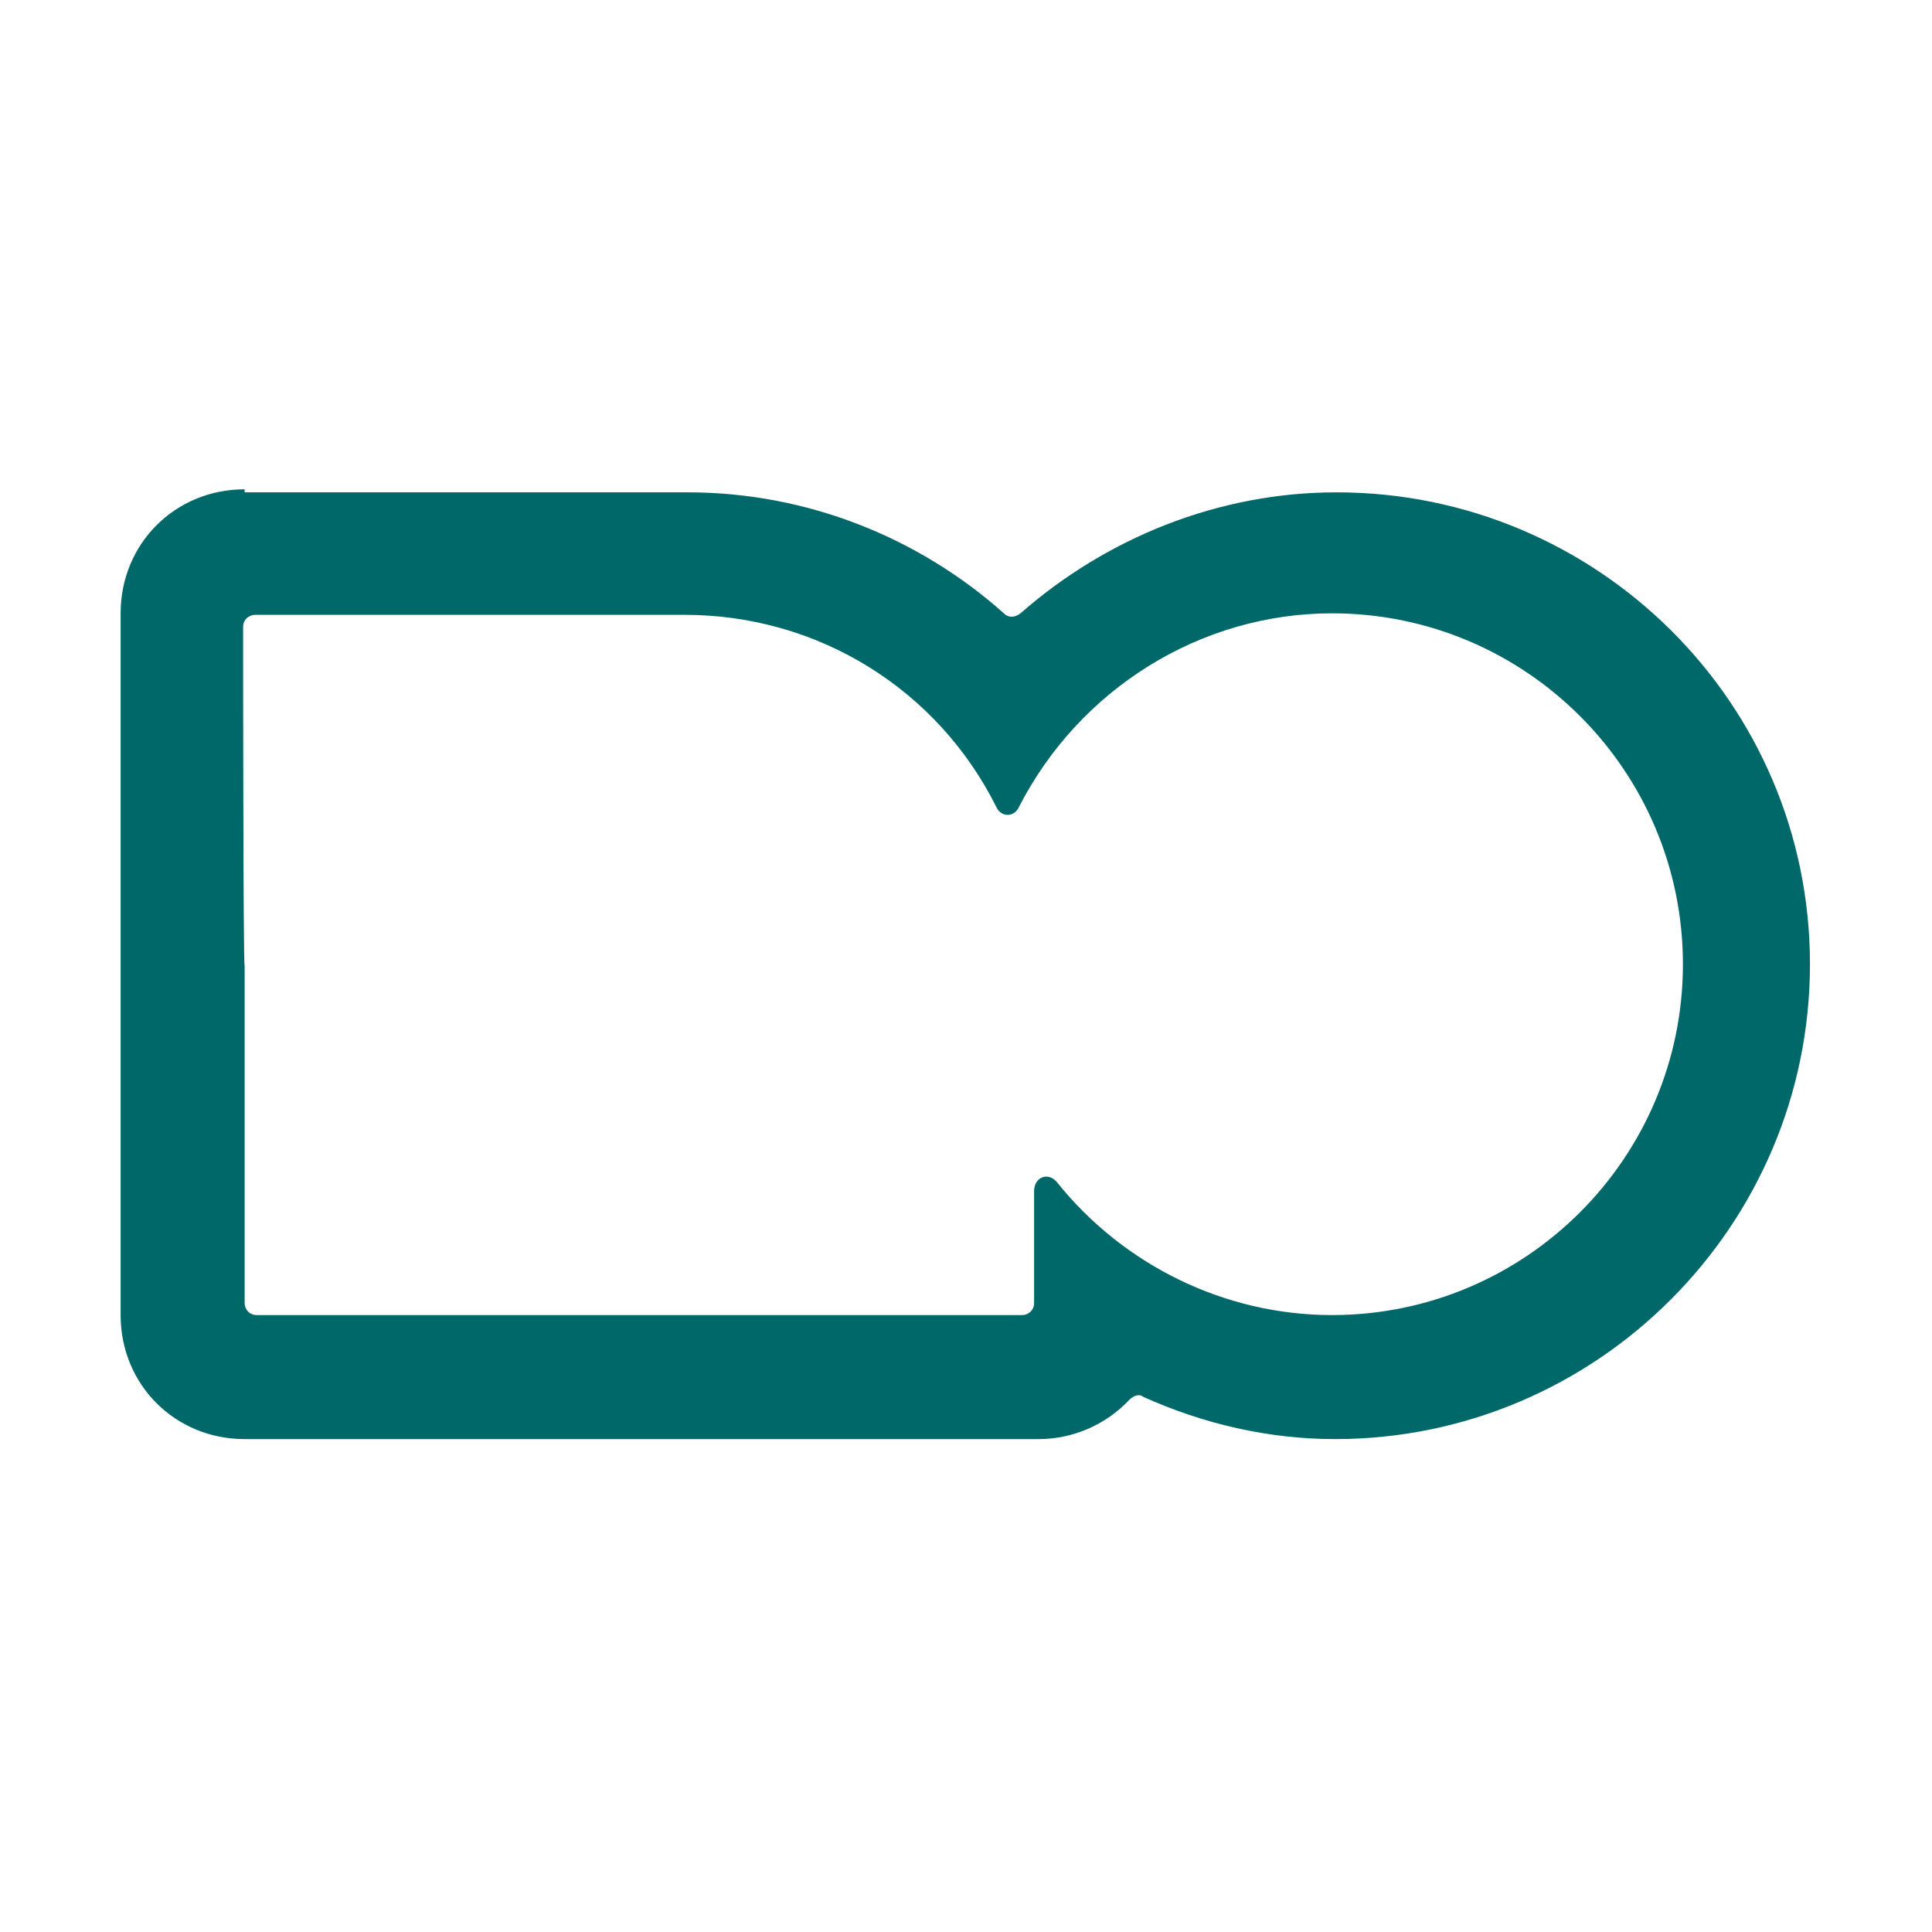 <?xml version="1.0" encoding="utf-8"?>
<!-- Generator: Adobe Illustrator 26.0.3, SVG Export Plug-In . SVG Version: 6.00 Build 0)  -->
<svg version="1.1"
	 id="svg8" xmlns:cc="http://creativecommons.org/ns#" xmlns:dc="http://purl.org/dc/elements/1.1/" xmlns:inkscape="http://www.inkscape.org/namespaces/inkscape" xmlns:rdf="http://www.w3.org/1999/02/22-rdf-syntax-ns#" xmlns:sodipodi="http://sodipodi.sourceforge.net/DTD/sodipodi-0.dtd" xmlns:svg="http://www.w3.org/2000/svg"
	 xmlns="http://www.w3.org/2000/svg" xmlns:xlink="http://www.w3.org/1999/xlink" x="0px" y="0px" viewBox="0 0 64 64"
	 style="enable-background:new 0 0 64 64;" xml:space="preserve">
<style type="text/css">
	.st0{fill:#006868;}
</style>
<sodipodi:namedview  bordercolor="#666666" borderlayer="true" borderopacity="1.0" id="base" inkscape:bbox-nodes="true" inkscape:current-layer="layer25" inkscape:cx="73.953922" inkscape:cy="61.867245" inkscape:document-units="px" inkscape:guide-bbox="true" inkscape:measure-end="20,12.498" inkscape:measure-start="18.8975,12.498" inkscape:object-paths="true" inkscape:pageopacity="0" inkscape:pageshadow="2" inkscape:showpageshadow="false" inkscape:snap-bbox="true" inkscape:snap-bbox-edge-midpoints="true" inkscape:snap-bbox-midpoints="true" inkscape:snap-center="true" inkscape:snap-global="true" inkscape:snap-intersection-paths="true" inkscape:snap-midpoints="true" inkscape:snap-object-midpoints="true" inkscape:snap-page="true" inkscape:snap-smooth-nodes="true" inkscape:window-height="1027" inkscape:window-maximized="1" inkscape:window-width="1920" inkscape:window-x="-8" inkscape:window-y="-8" inkscape:zoom="7.2039069" pagecolor="#505050" showgrid="false" showguides="true" units="px">
	<sodipodi:guide  id="guide4039" inkscape:locked="false" orientation="1,0" position="64,64"></sodipodi:guide>
	
		<sodipodi:guide  id="guide3935" inkscape:color="rgb(0,0,255)" inkscape:label="" inkscape:locked="false" orientation="0,1" position="64,64">
		</sodipodi:guide>
</sodipodi:namedview>
<g id="layer25" transform="translate(0,108)" inkscape:groupmode="layer" inkscape:label="Content">
	
		<g id="g4217-3-45" transform="matrix(0.501,0,0,0.501,-6.826,-112.833)" inkscape:export-xdpi="96" inkscape:export-ydpi="96">
		<g id="layer2-9-1-52" inkscape:label="Trace">
			<g id="g4216-4-8">
				<path id="path4176-3-9" inkscape:connector-curvature="0" class="st0" d="M29.8,42c-4.6,0-8.2,3.6-8.2,8.2v23.2v23.2
					c0,4.6,3.6,8.2,8.2,8.2h29.3h23.2c2.2,0,4.4-0.9,6-2.6c0.3-0.3,0.7-0.4,0.9-0.2c4,1.8,8.3,2.8,12.7,2.8l0,0
					c17.3,0,31.4-14.1,31.4-31.4S119.2,42.2,102,42.2l0,0c-7.8,0-15.2,3-20.9,8c-0.4,0.3-0.8,0.3-1.1,0c-5.6-5-13-8-20.9-8l0,0H29.8
					V42z M29.7,51.1c0-0.5,0.4-0.8,0.8-0.8h28.4c8.8,0,16.7,4.9,20.6,12.7c0.3,0.7,1.2,0.7,1.5,0C85,55.2,93,50.2,101.7,50.2
					c12.8,0,23.2,10.4,23.2,23.2l0,0c0,12.8-10.4,23.2-23.2,23.2l0,0c-7.1,0-13.8-3.3-18.2-8.8c-0.6-0.7-1.5-0.3-1.5,0.6v7.4
					c0,0.5-0.4,0.8-0.8,0.8H58.9H30.6c-0.5,0-0.8-0.4-0.8-0.8V73.5C29.7,73.5,29.7,51.1,29.7,51.1z"/>
			</g>
		</g>
	</g>
</g>
</svg>
